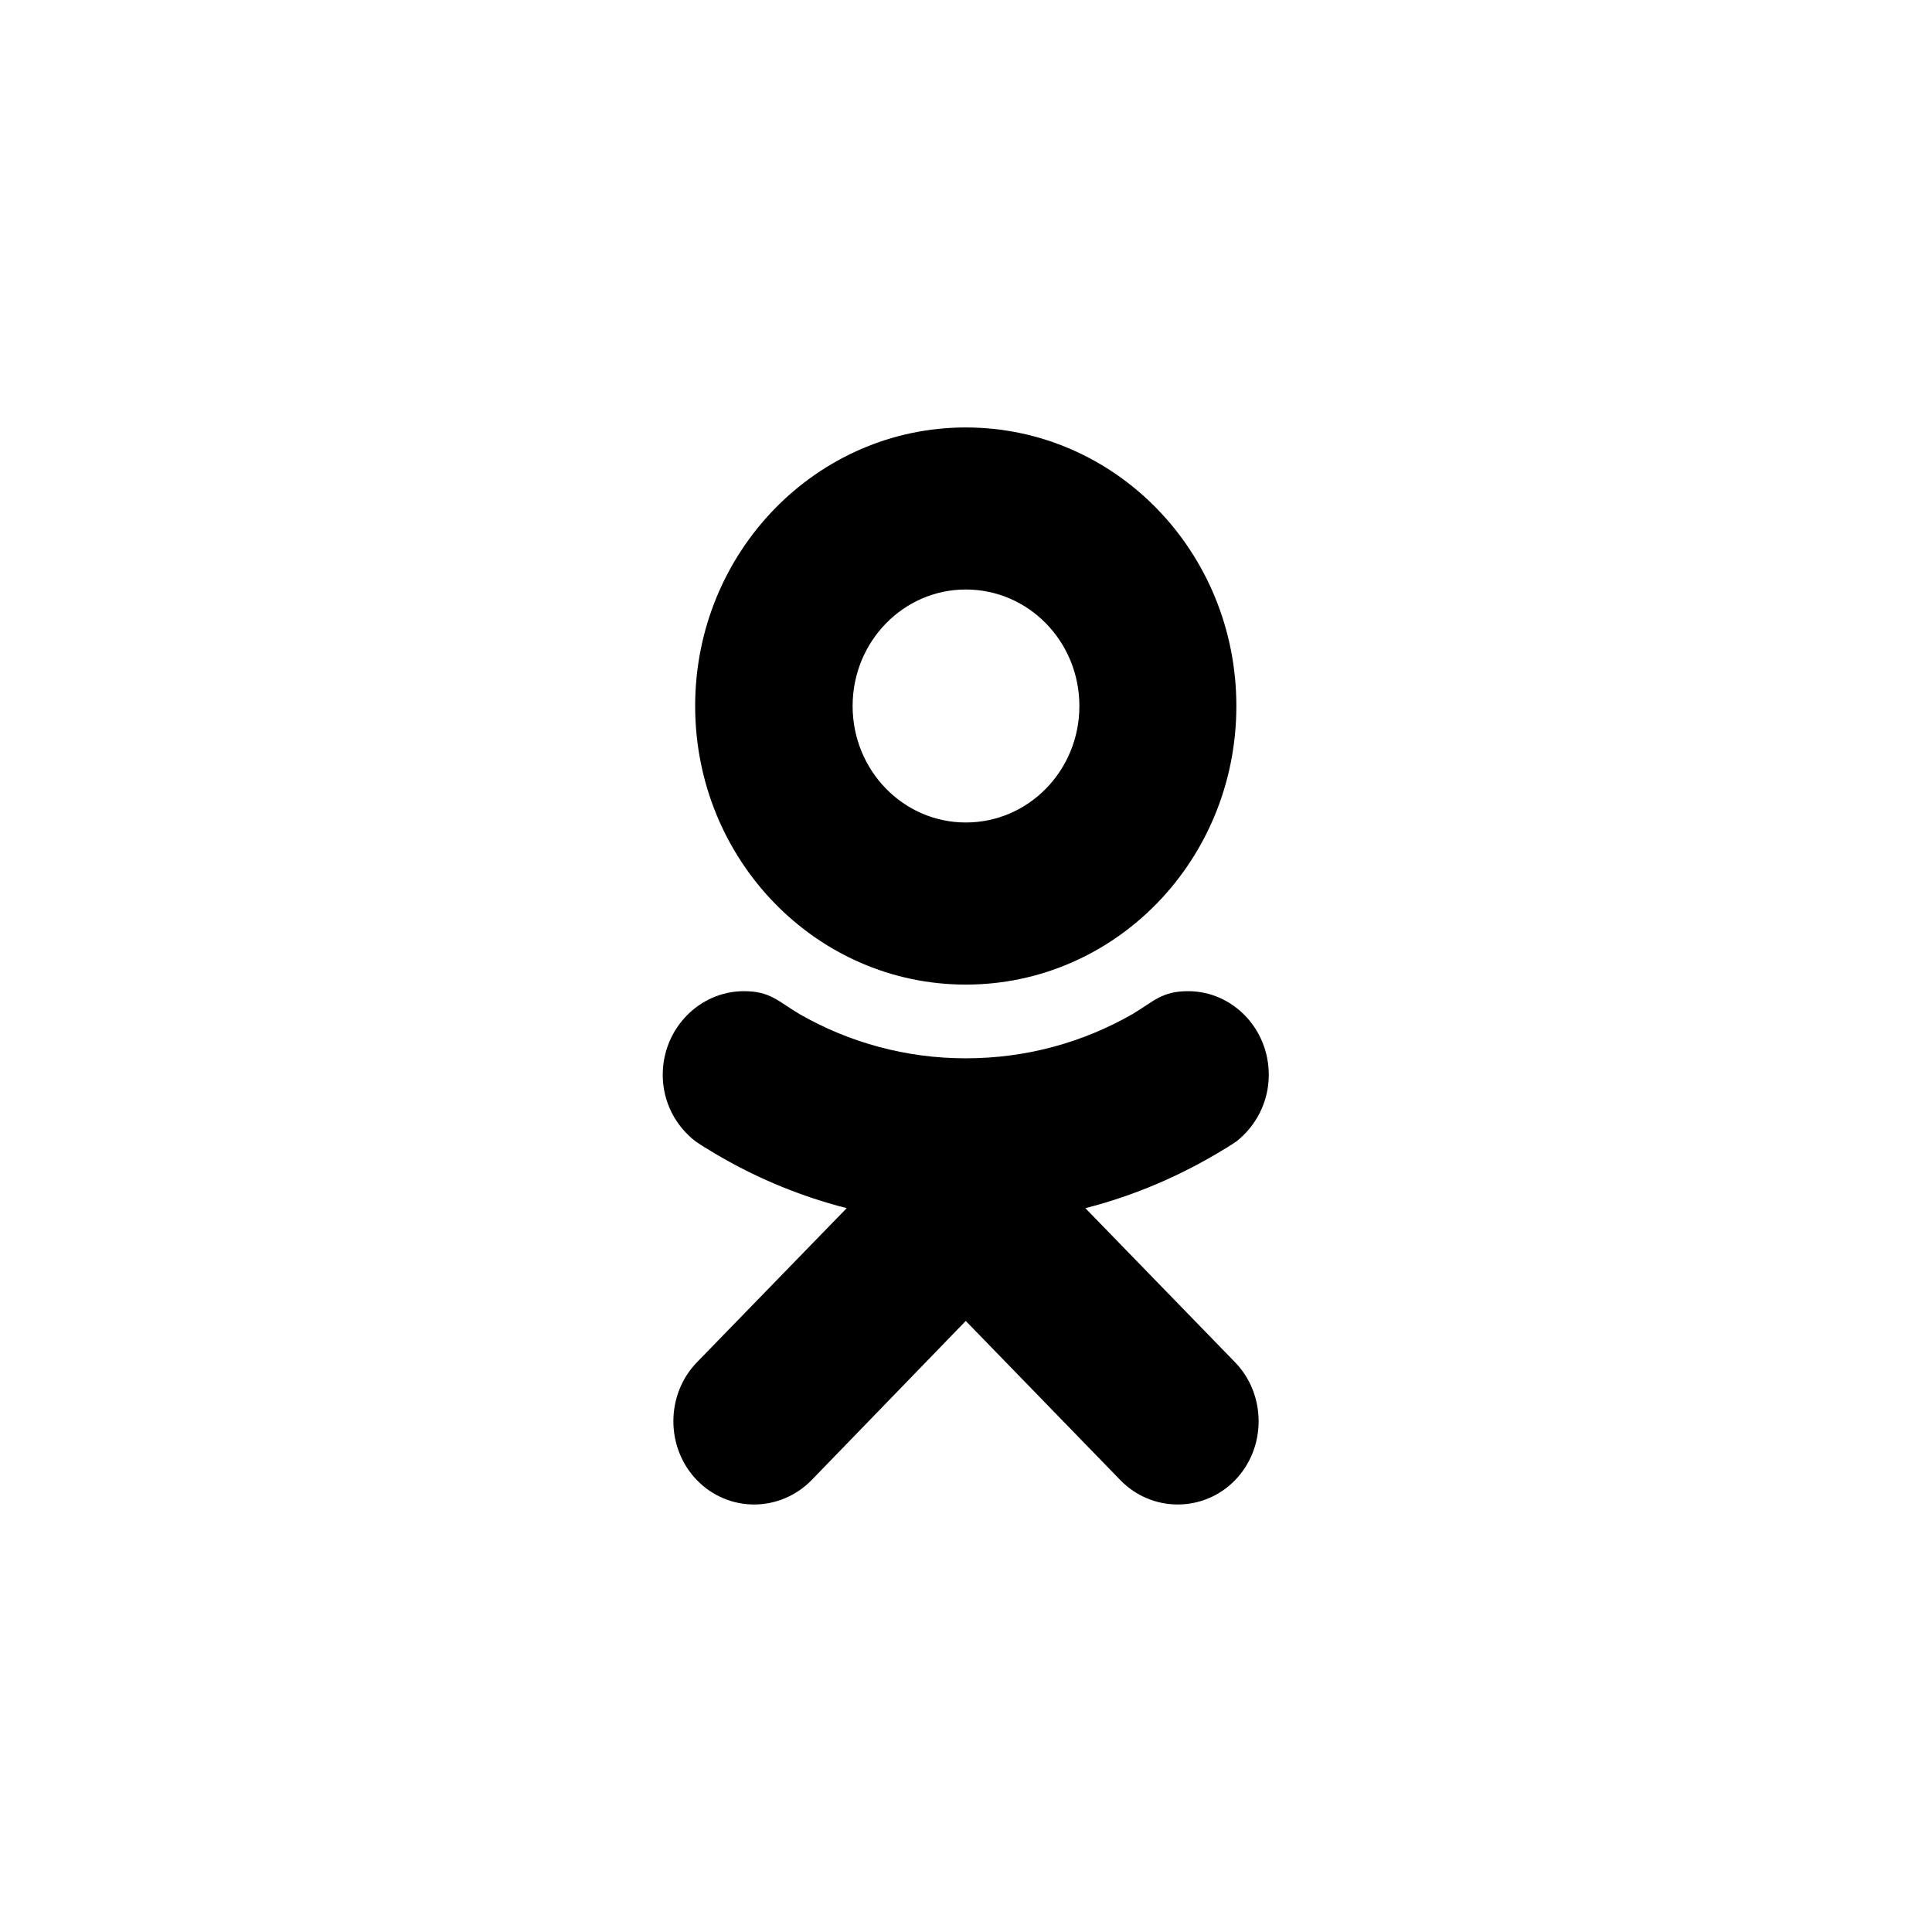 <svg width="32" height="32" viewBox="0 0 32 32" fill="none" xmlns="http://www.w3.org/2000/svg">
<path fill-rule="evenodd" clip-rule="evenodd" d="M11.514 11.694C11.514 14.246 13.525 16.308 15.996 16.308C18.475 16.308 20.478 14.246 20.478 11.694C20.478 9.142 18.475 7.08 15.996 7.08C13.525 7.08 11.514 9.142 11.514 11.694ZM15.996 17.529C14.998 17.529 14.061 17.265 13.245 16.798C12.89 16.588 12.761 16.417 12.323 16.417C11.582 16.417 10.977 17.039 10.977 17.802C10.977 18.253 11.189 18.65 11.522 18.906C11.582 18.945 11.65 18.992 11.718 19.031C12.421 19.466 13.2 19.801 14.024 20.011L11.544 22.563C11.023 23.1 11.023 23.98 11.544 24.517C12.066 25.053 12.912 25.053 13.441 24.517L15.996 21.879L18.558 24.517C19.08 25.053 19.934 25.053 20.456 24.517C20.977 23.98 20.977 23.1 20.456 22.563L17.977 20.011C18.8 19.801 19.571 19.466 20.282 19.031C20.35 18.992 20.418 18.945 20.478 18.906C20.803 18.65 21.015 18.253 21.015 17.802C21.015 17.039 20.418 16.417 19.677 16.417C19.239 16.417 19.11 16.588 18.755 16.798C17.939 17.265 17.001 17.529 15.996 17.529ZM15.996 13.623C14.961 13.623 14.122 12.76 14.122 11.694C14.122 10.628 14.961 9.764 15.996 9.764C17.039 9.764 17.878 10.628 17.878 11.694C17.878 12.76 17.039 13.623 15.996 13.623Z" fill="currentColor"/>
</svg>
